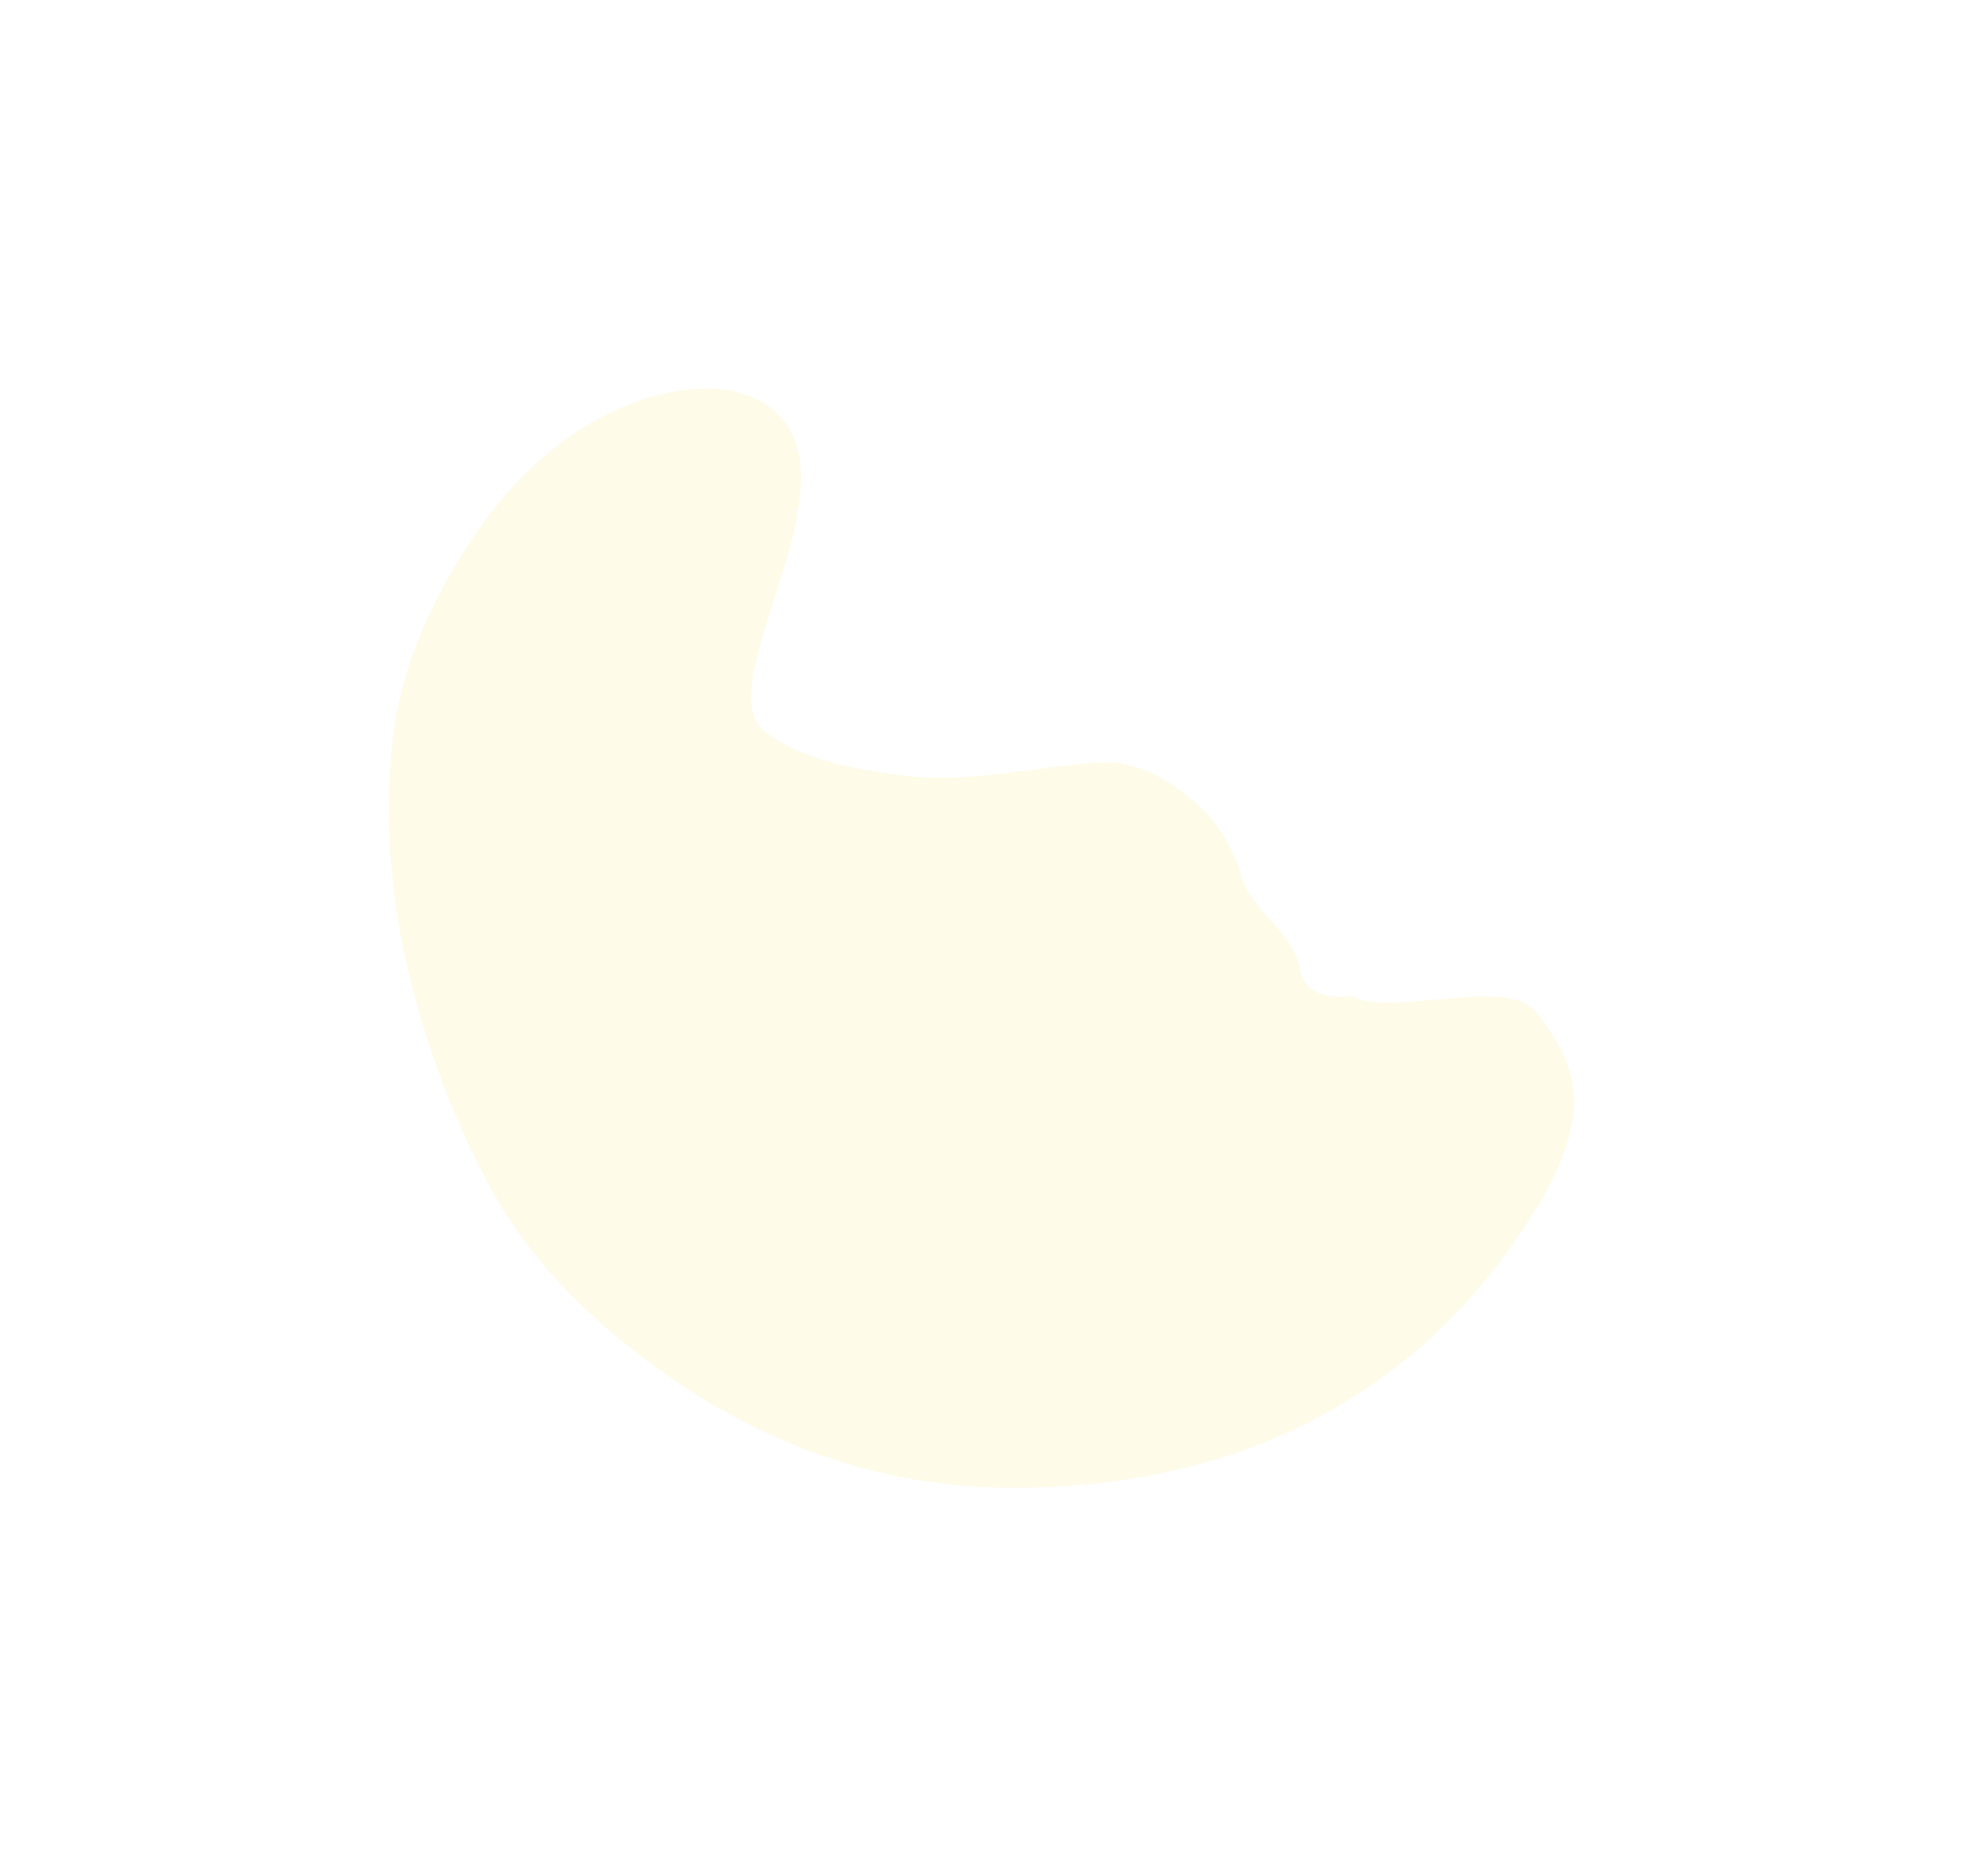 <svg width="1266" height="1211" viewBox="0 0 1266 1211" fill="none" xmlns="http://www.w3.org/2000/svg">
<g opacity="0.3" filter="url(#filter0_f)">
<path opacity="0.5" d="M800.99 565.412C807.9 589.241 834.75 600.713 838.91 626.322C839.5 633.212 847.03 646.162 872.42 642.845C896.89 657.07 972.65 629.431 991.15 653.205C1004.77 670.707 1019.76 692.536 1014.47 724.006C1010.39 748.27 996.81 772.188 983.05 792.839C963.11 822.752 939.58 849.957 914.16 871.496C831.32 941.712 736.47 959.99 654.39 960.24C554.38 960.55 467.74 921.927 394.81 860.159C364.73 834.686 337.79 805.2 317.08 767.666C298.02 733.109 282.51 694.472 270.54 653.568C255.29 601.497 246.7 543.115 253.09 479.95C257.94 431.908 278.55 386.095 307.09 344.272C346.09 287.095 398.52 254.63 449.29 250.971C480.61 248.715 515.38 262.282 516.83 304.632C517.93 336.939 503.01 373.248 493.33 406.417C486.87 428.583 478.06 459.976 492.83 471.537C517.81 491.094 552.6 496.711 584.1 500.672C624.34 505.732 667.42 494.843 709.3 492.18C733.42 490.646 752.96 502.475 770.12 516.942C783.91 528.575 795.06 544.983 800.99 565.412Z" fill="#fae56e"/>
</g>
<defs>
<filter id="filter0_f" x="0.957" y="0.734" width="1264.6" height="1209.51" filterUnits="userSpaceOnUse" color-interpolation-filters="sRGB">
<feFlood flood-opacity="0" result="BackgroundImageFix"/>
<feBlend mode="normal" in="SourceGraphic" in2="BackgroundImageFix" result="shape"/>
<feGaussianBlur stdDeviation="125" result="effect1_foregroundBlur"/>
</filter>
</defs>
</svg>
